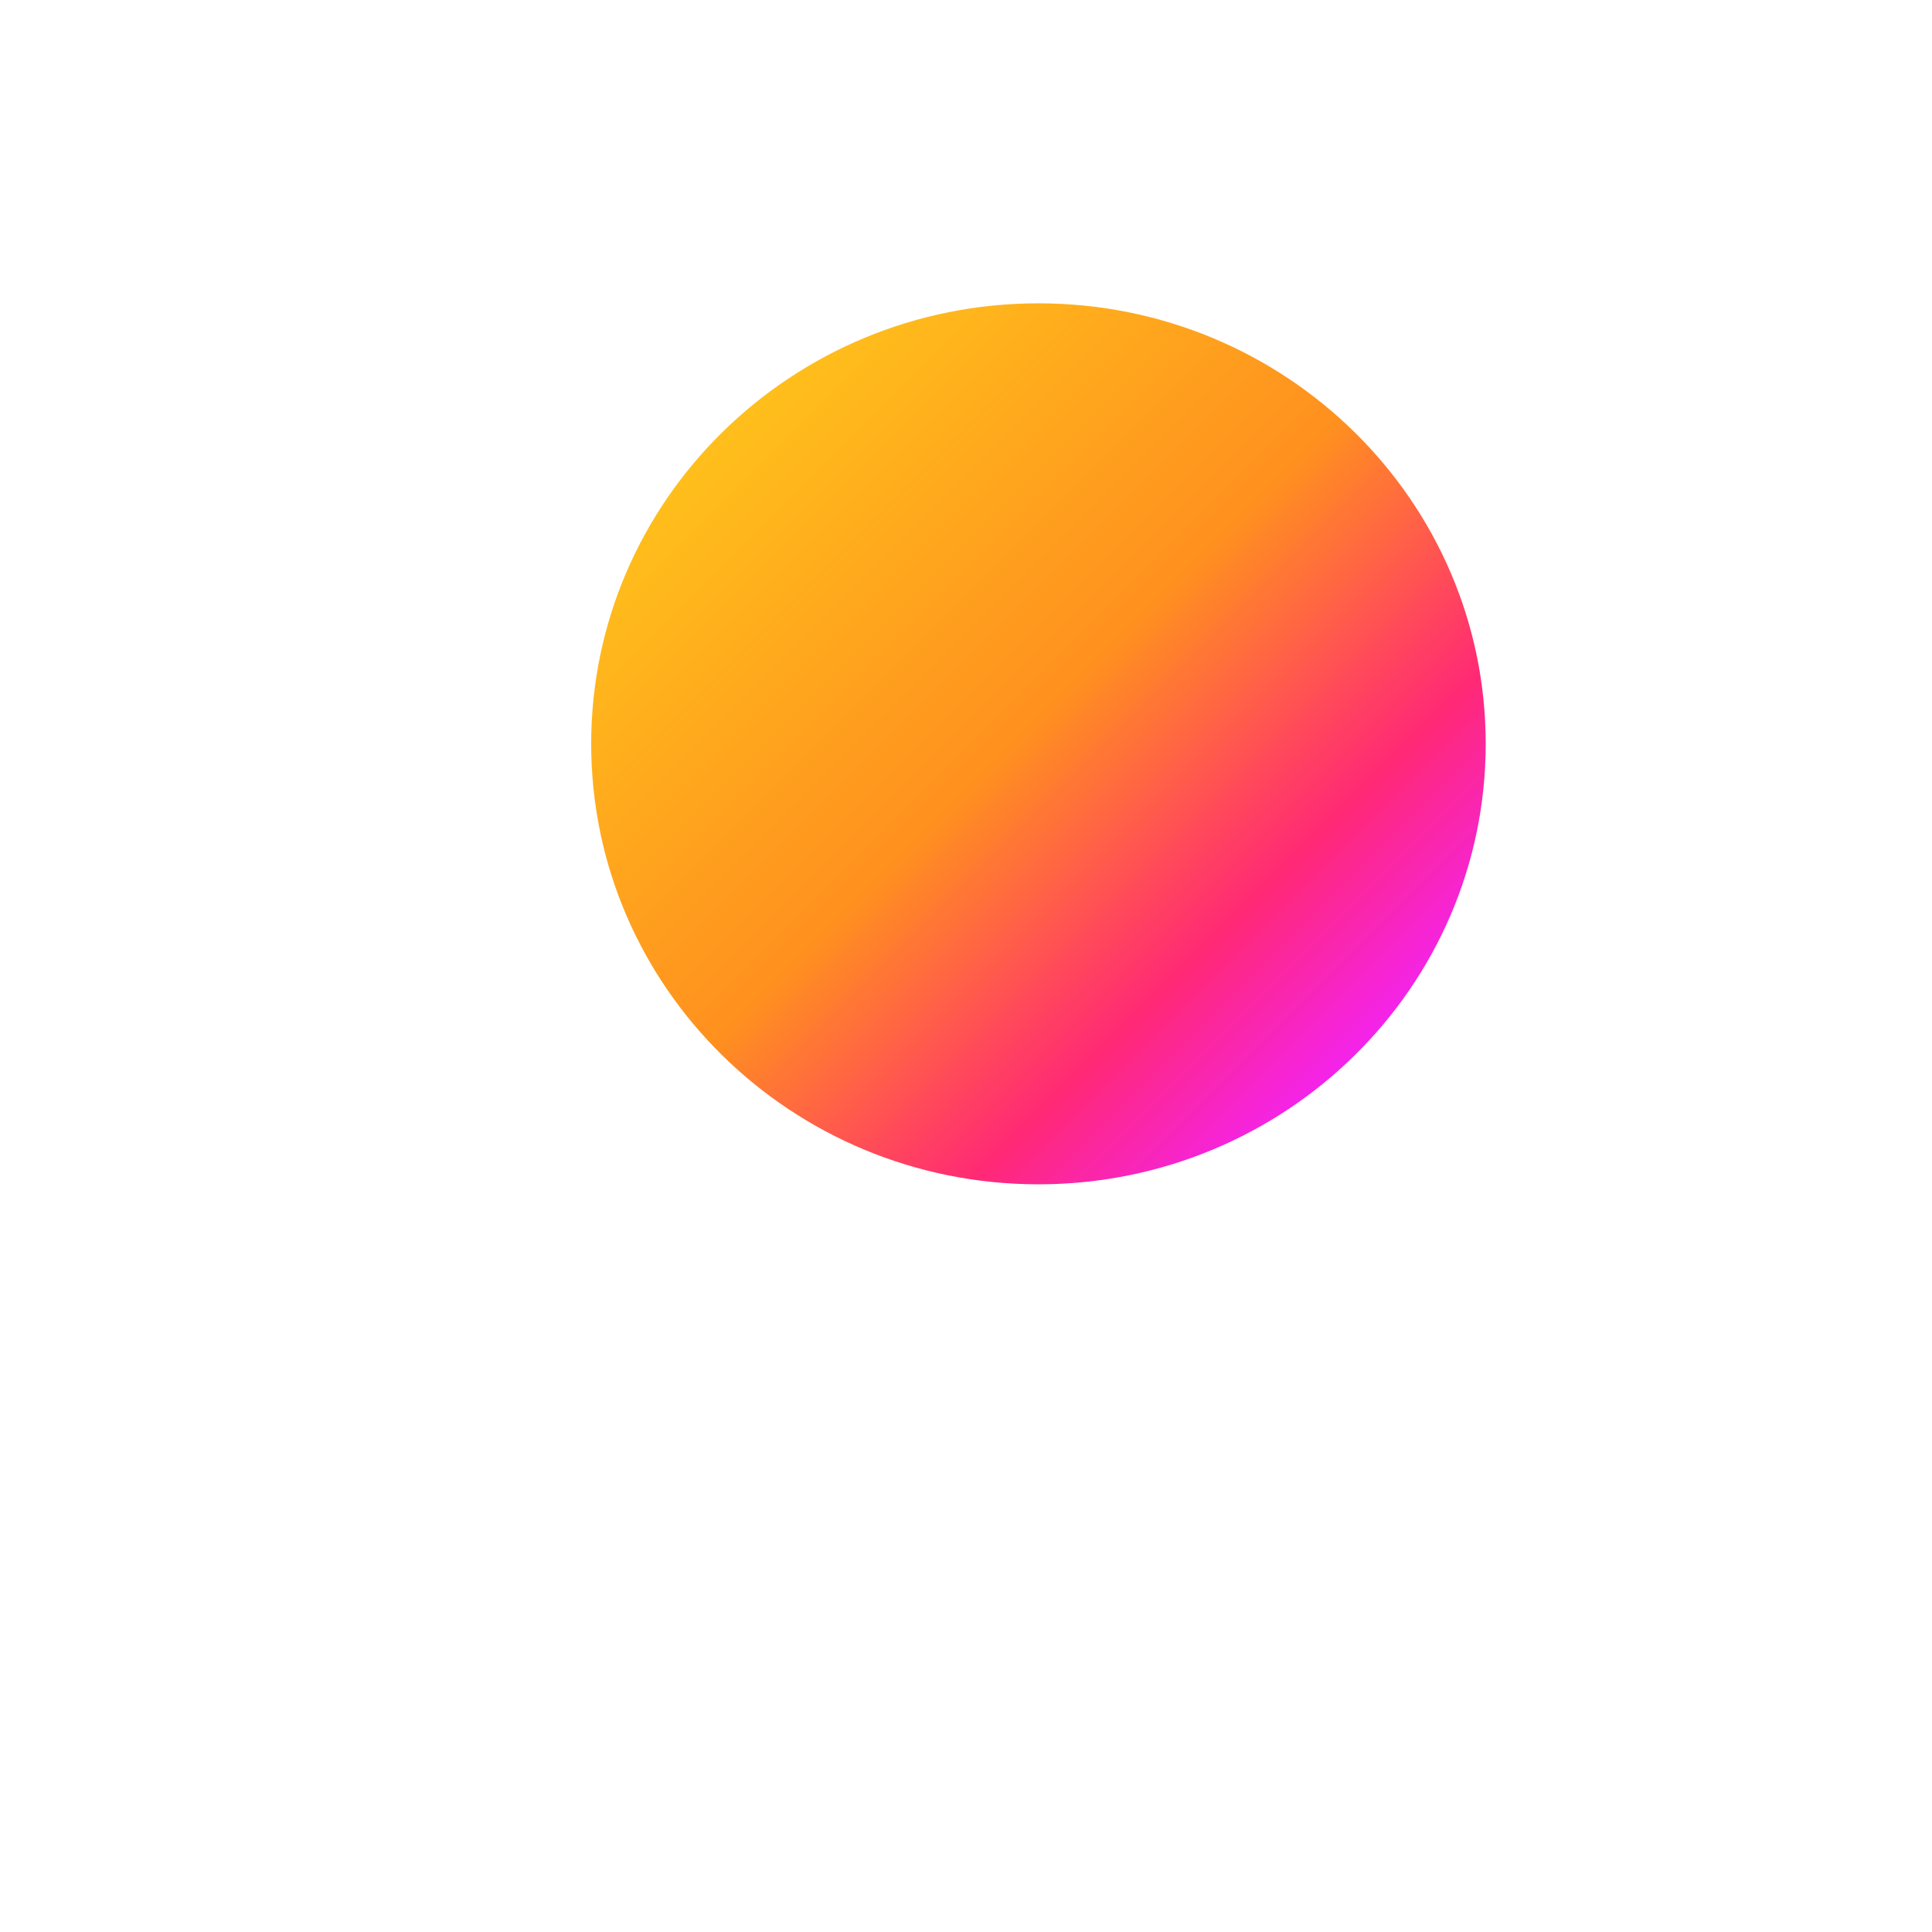 <?xml version="1.0" standalone="no"?>
<!DOCTYPE svg PUBLIC "-//W3C//DTD SVG 20010904//EN" "http://www.w3.org/TR/2001/REC-SVG-20010904/DTD/svg10.dtd">
<!-- Created using Krita: https://krita.org -->
<svg xmlns="http://www.w3.org/2000/svg" 
    xmlns:xlink="http://www.w3.org/1999/xlink"
    xmlns:krita="http://krita.org/namespaces/svg/krita"
    xmlns:sodipodi="http://sodipodi.sourceforge.net/DTD/sodipodi-0.dtd"
    width="240pt"
    height="240pt"
    viewBox="0 0 240 240">
<defs>
  <linearGradient id="gradient0" gradientUnits="objectBoundingBox" x1="0" y1="0" x2="1" y2="1" spreadMethod="pad">
   <stop stop-color="#ffd319" offset="0" stop-opacity="1"/>
   <stop stop-color="#ff901f" offset="0.487" stop-opacity="1"/>
   <stop stop-color="#ff2975" offset="0.709" stop-opacity="1"/>
   <stop stop-color="#f222ff" offset="0.878" stop-opacity="1"/>
   <stop stop-color="#8c1eff" offset="1" stop-opacity="1"/>
  </linearGradient>
 </defs>
<path id="shape0" transform="translate(73.44, 37.68)" sodipodi:type="arc" sodipodi:rx="55.56" sodipodi:ry="54.72" sodipodi:cx="55.56" sodipodi:cy="54.72" sodipodi:start="2.66453525910038e-15" sodipodi:end="2.66453525910038e-15" d="M111.12 54.72C111.12 24.499 86.245 6.29353e-14 55.56 0C24.875 -6.29353e-14 6.57805e-14 24.499 0 54.72C-6.57805e-14 84.941 24.875 109.44 55.56 109.44C86.245 109.44 111.12 84.941 111.12 54.72L55.56 54.72Z" fill="url(#gradient0)" fill-rule="evenodd" stroke="none" stroke-width="9.6" stroke-linecap="square" stroke-linejoin="bevel"/>
</svg>
